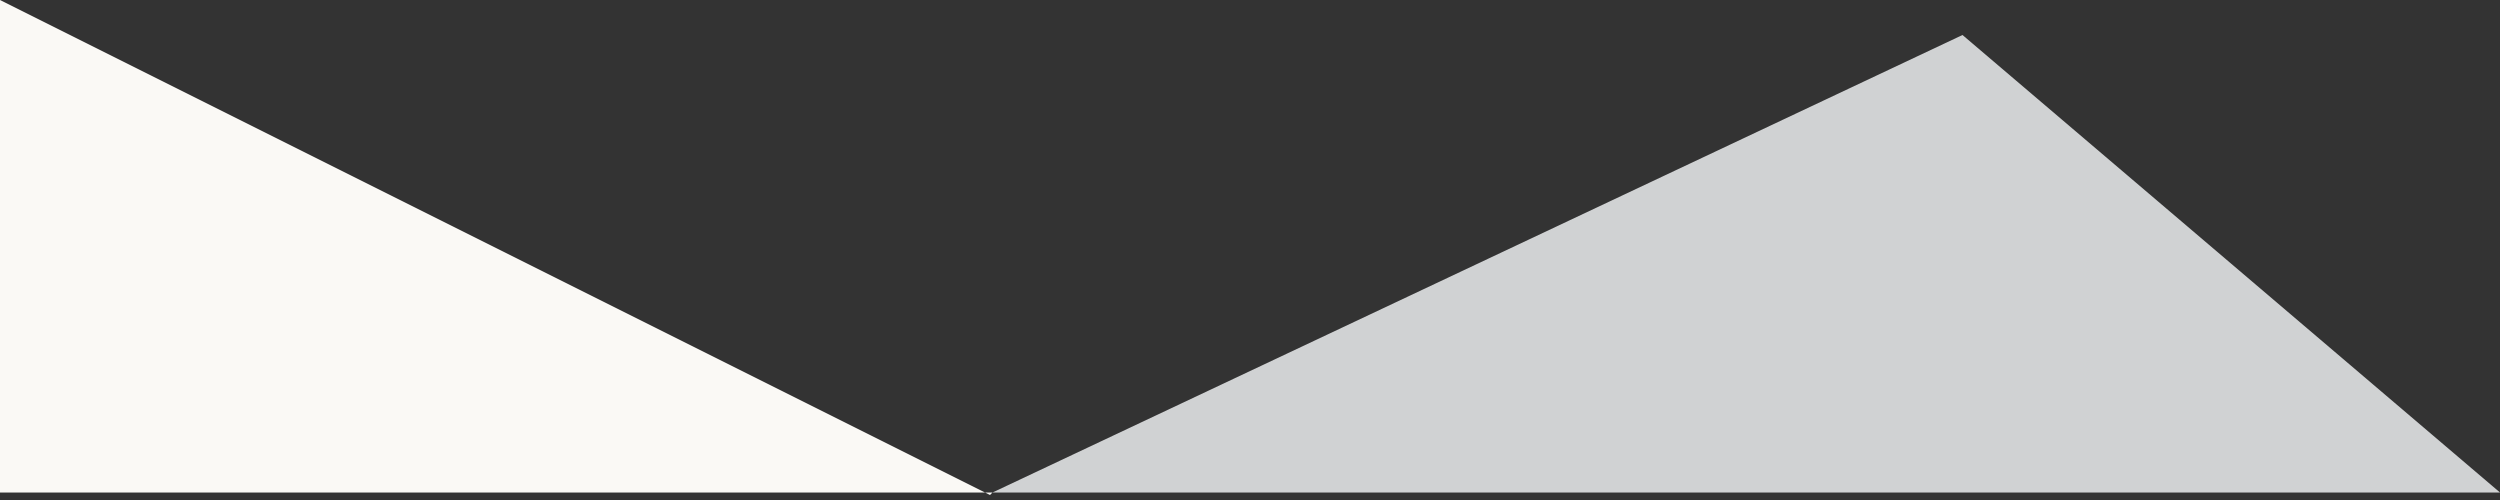 <?xml version="1.0" encoding="utf-8"?>
<!-- Generator: Adobe Illustrator 19.2.1, SVG Export Plug-In . SVG Version: 6.00 Build 0)  -->
<svg version="1.1" id="Layer_1" xmlns="http://www.w3.org/2000/svg" xmlns:xlink="http://www.w3.org/1999/xlink" x="0px" y="0px"
	 viewBox="0 0 100 20" style="enable-background:new 0 0 100 20;" xml:space="preserve">
<rect x="0" y="0" width="100" height="20" fill="#333333" stroke="none"/>
<style type="text/css">
	.st0{fill:#D0D2D3;}
	.st1{fill:#FFFFFF;}
	.st2{fill:#FAF9F5;}
</style>
<g>
	<g>
		<polygon class="st0" points="39.7,19.7 100,19.7 78.5,1.4 		"/>
		<polygon class="st1" points="39.6,19.7 39.6,19.8 39.7,19.7 		"/>
	</g>
	<g>
		<polygon class="st2" points="39.4,19.7 0,19.7 0,0 		"/>
		<polygon class="st2" points="39.6,19.7 39.6,19.8 39.4,19.7 		"/>
	</g>
</g>
</svg>
